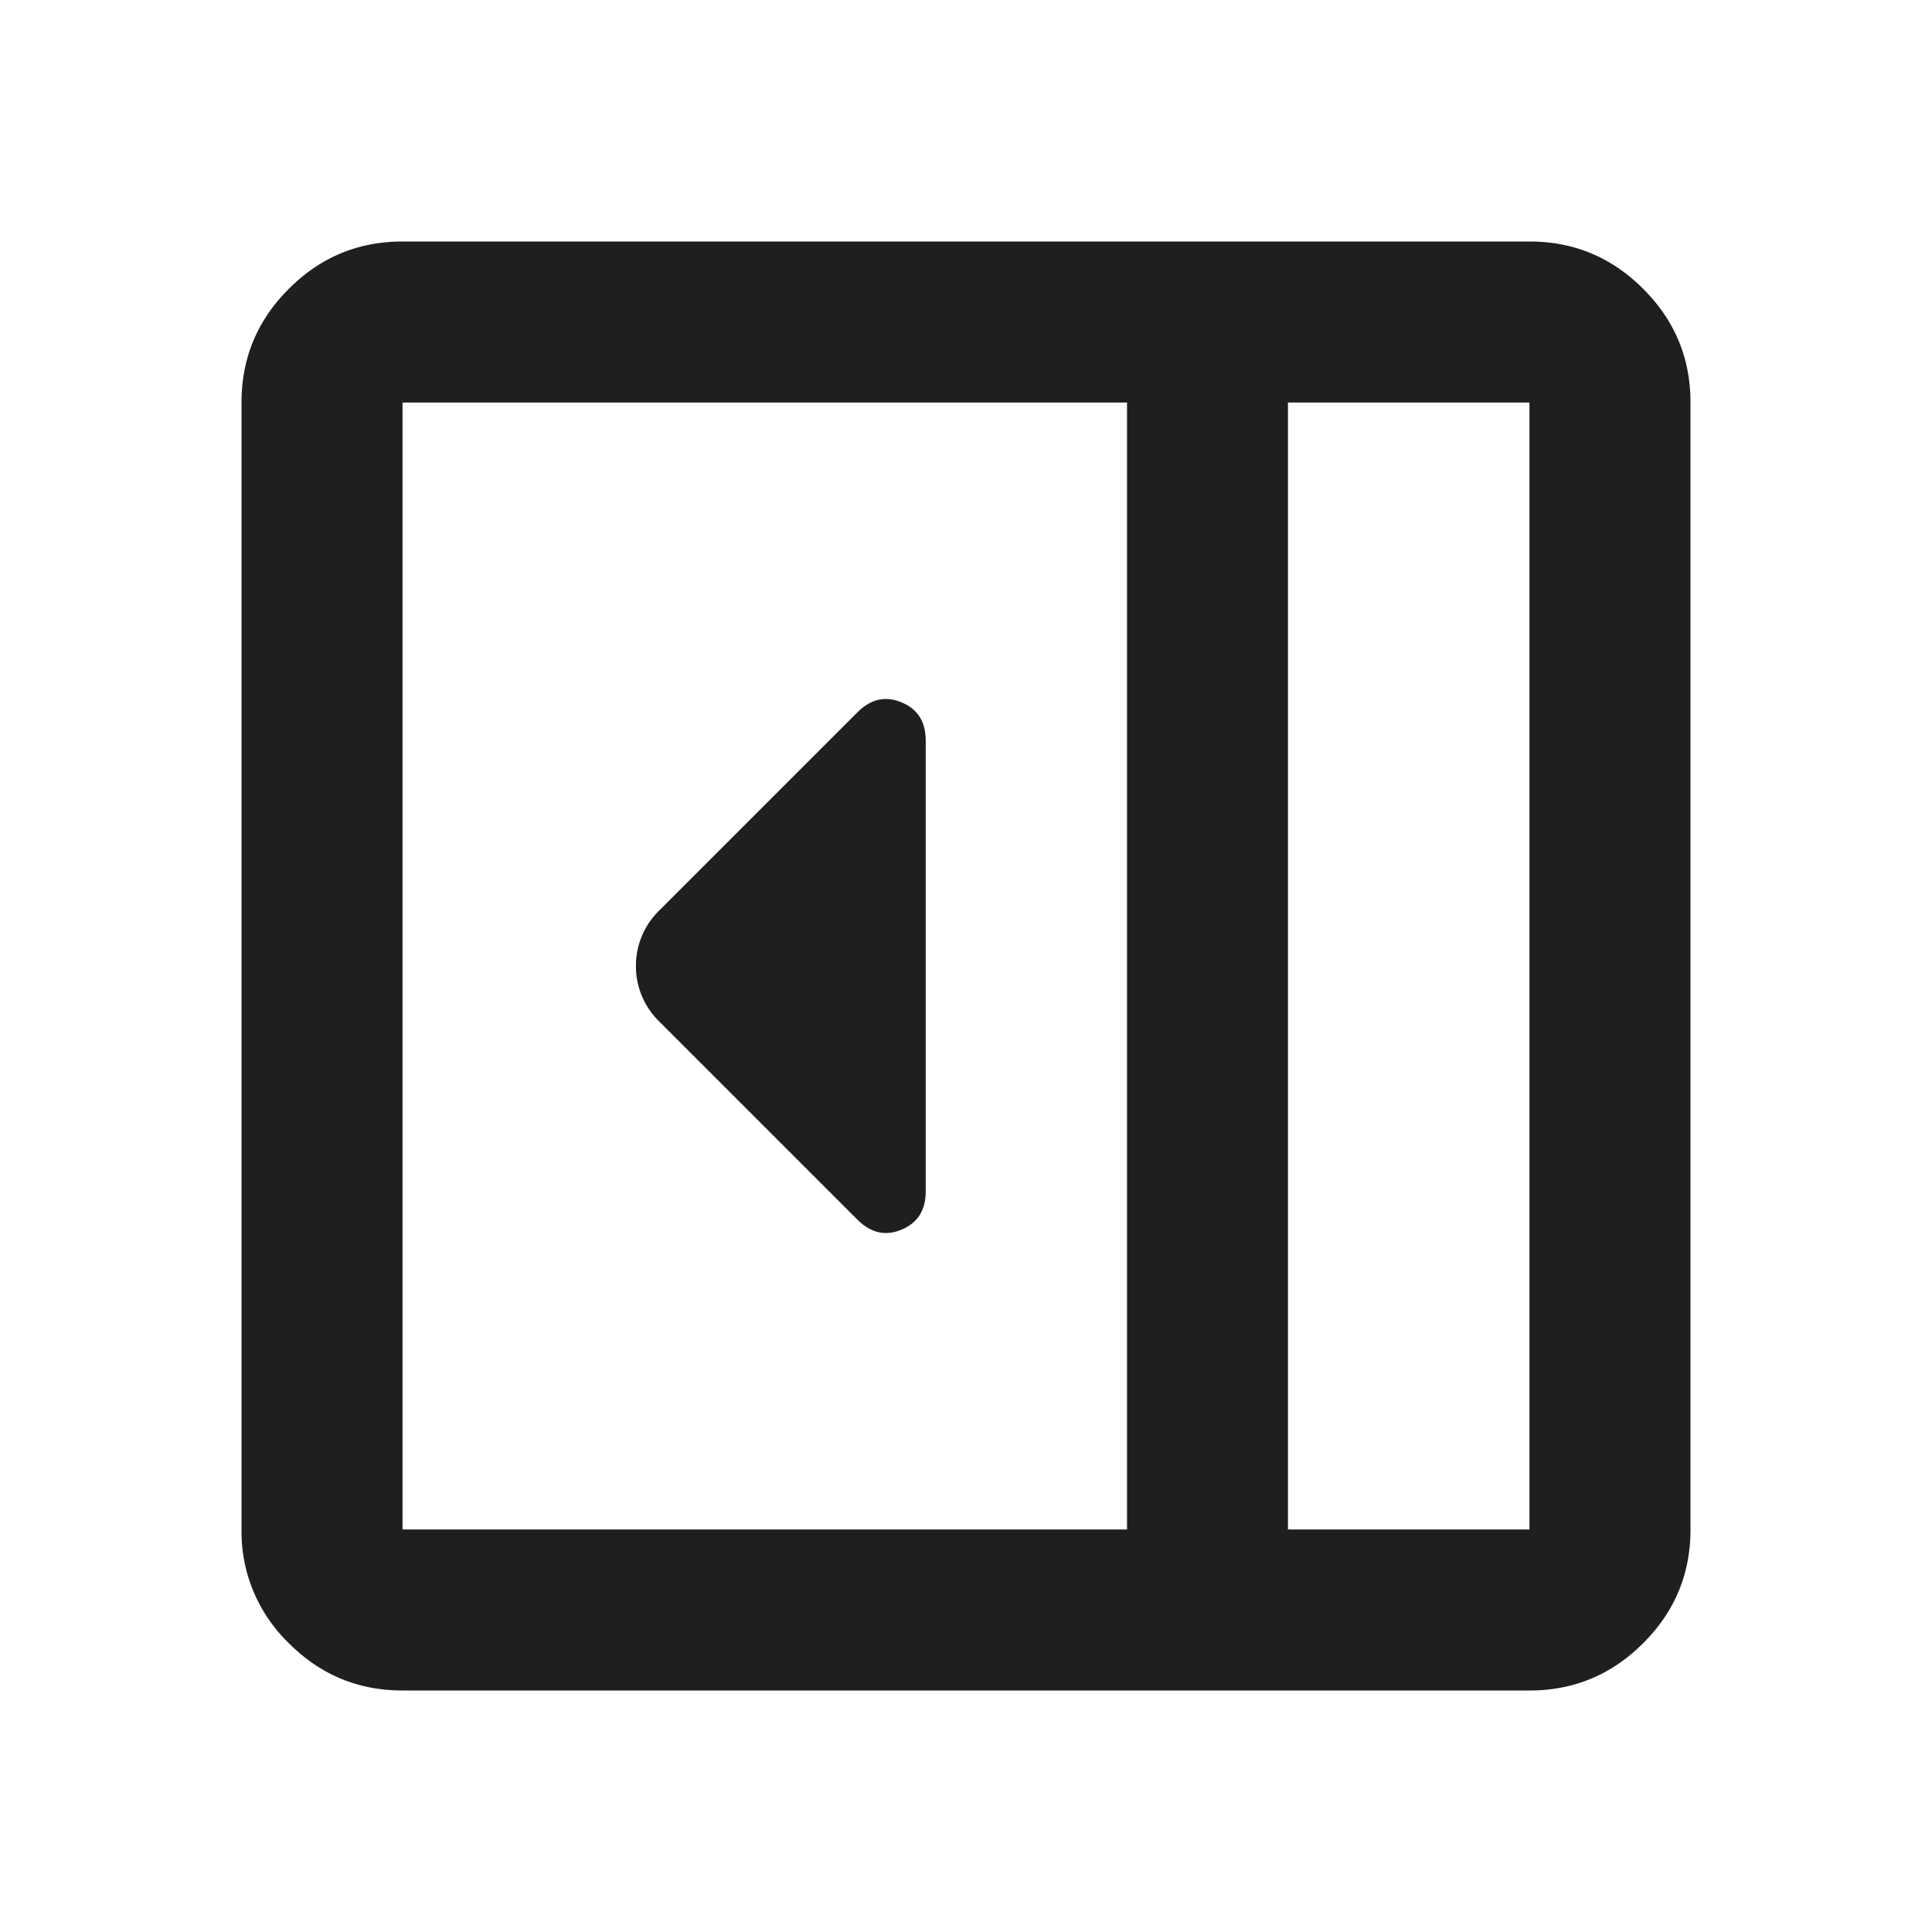 <svg xmlns="http://www.w3.org/2000/svg" width="20" height="20" fill="none" viewBox="0 0 20 20">
  <path fill="#201F1F" d="M9.583 12.333V7.667c0-.195-.083-.327-.25-.396-.166-.07-.32-.035-.458.104L6.833 9.417a.8.8 0 0 0-.25.583.8.8 0 0 0 .25.583l2.042 2.042c.139.139.292.174.458.104.167-.07.25-.201.25-.396ZM4.167 17.5c-.459 0-.851-.163-1.177-.49a1.605 1.605 0 0 1-.49-1.177V4.167c0-.459.163-.851.49-1.177.326-.327.718-.49 1.177-.49h11.666c.459 0 .851.163 1.177.49.327.326.49.718.49 1.177v11.666c0 .459-.163.851-.49 1.177-.326.327-.718.49-1.177.49H4.167Zm9.166-1.667h2.5V4.167h-2.5v11.666Zm-1.666 0V4.167h-7.5v11.666h7.5Z"/>
</svg>
